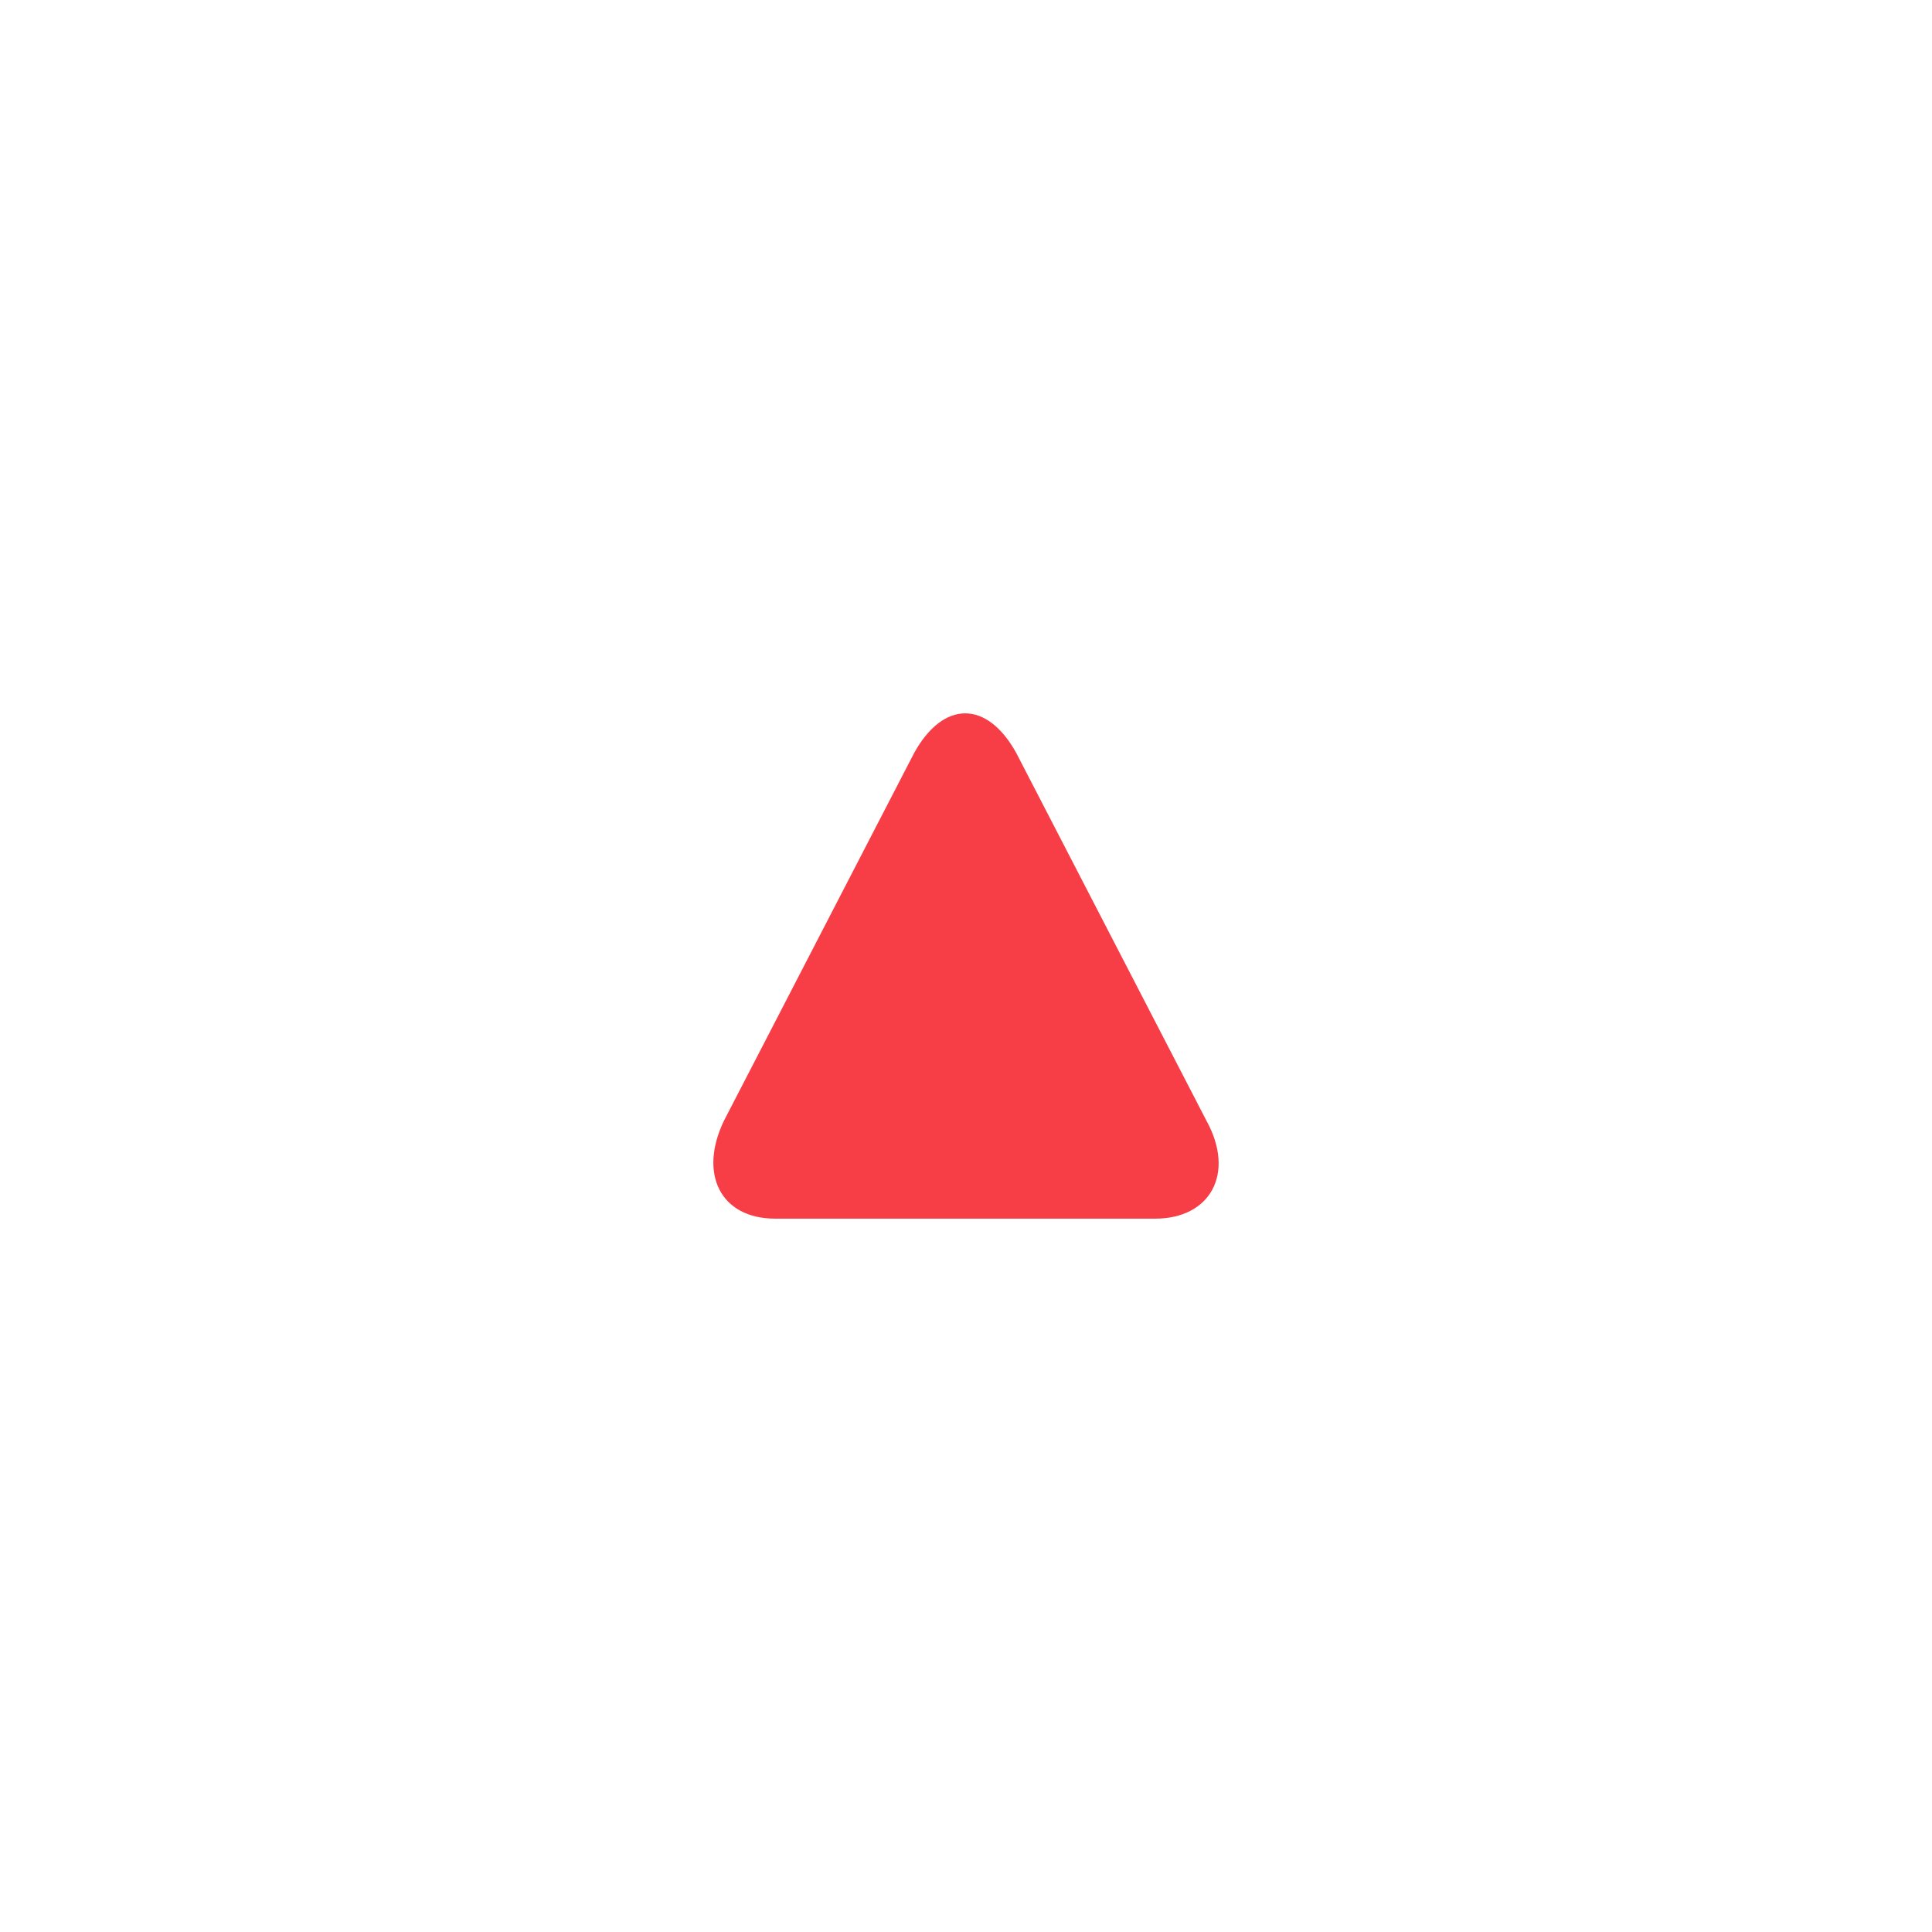 <svg width="130" height="130" viewBox="0 0 130 130" fill="none" xmlns="http://www.w3.org/2000/svg">
<g id="up" filter="url(#filter0_d_219_5168)">
<path d="M68.389 50.679L81.177 75.406C83.144 78.978 81.423 82 77.734 82H52.159C48.47 82 46.994 78.978 48.716 75.406L61.504 50.679C63.471 47.107 66.422 47.107 68.389 50.679Z" fill="#F73E47"/>
</g>
<defs>
<filter id="filter0_d_219_5168" x="0" y="0" width="130" height="130" filterUnits="userSpaceOnUse" color-interpolation-filters="sRGB">
<feFlood flood-opacity="0" result="BackgroundImageFix"/>
<feColorMatrix in="SourceAlpha" type="matrix" values="0 0 0 0 0 0 0 0 0 0 0 0 0 0 0 0 0 0 127 0" result="hardAlpha"/>
<feOffset/>
<feGaussianBlur stdDeviation="24"/>
<feComposite in2="hardAlpha" operator="out"/>
<feColorMatrix type="matrix" values="0 0 0 0 1 0 0 0 0 0.171 0 0 0 0 0.213 0 0 0 1 0"/>
<feBlend mode="normal" in2="BackgroundImageFix" result="effect1_dropShadow_219_5168"/>
<feBlend mode="normal" in="SourceGraphic" in2="effect1_dropShadow_219_5168" result="shape"/>
</filter>
</defs>
</svg>
